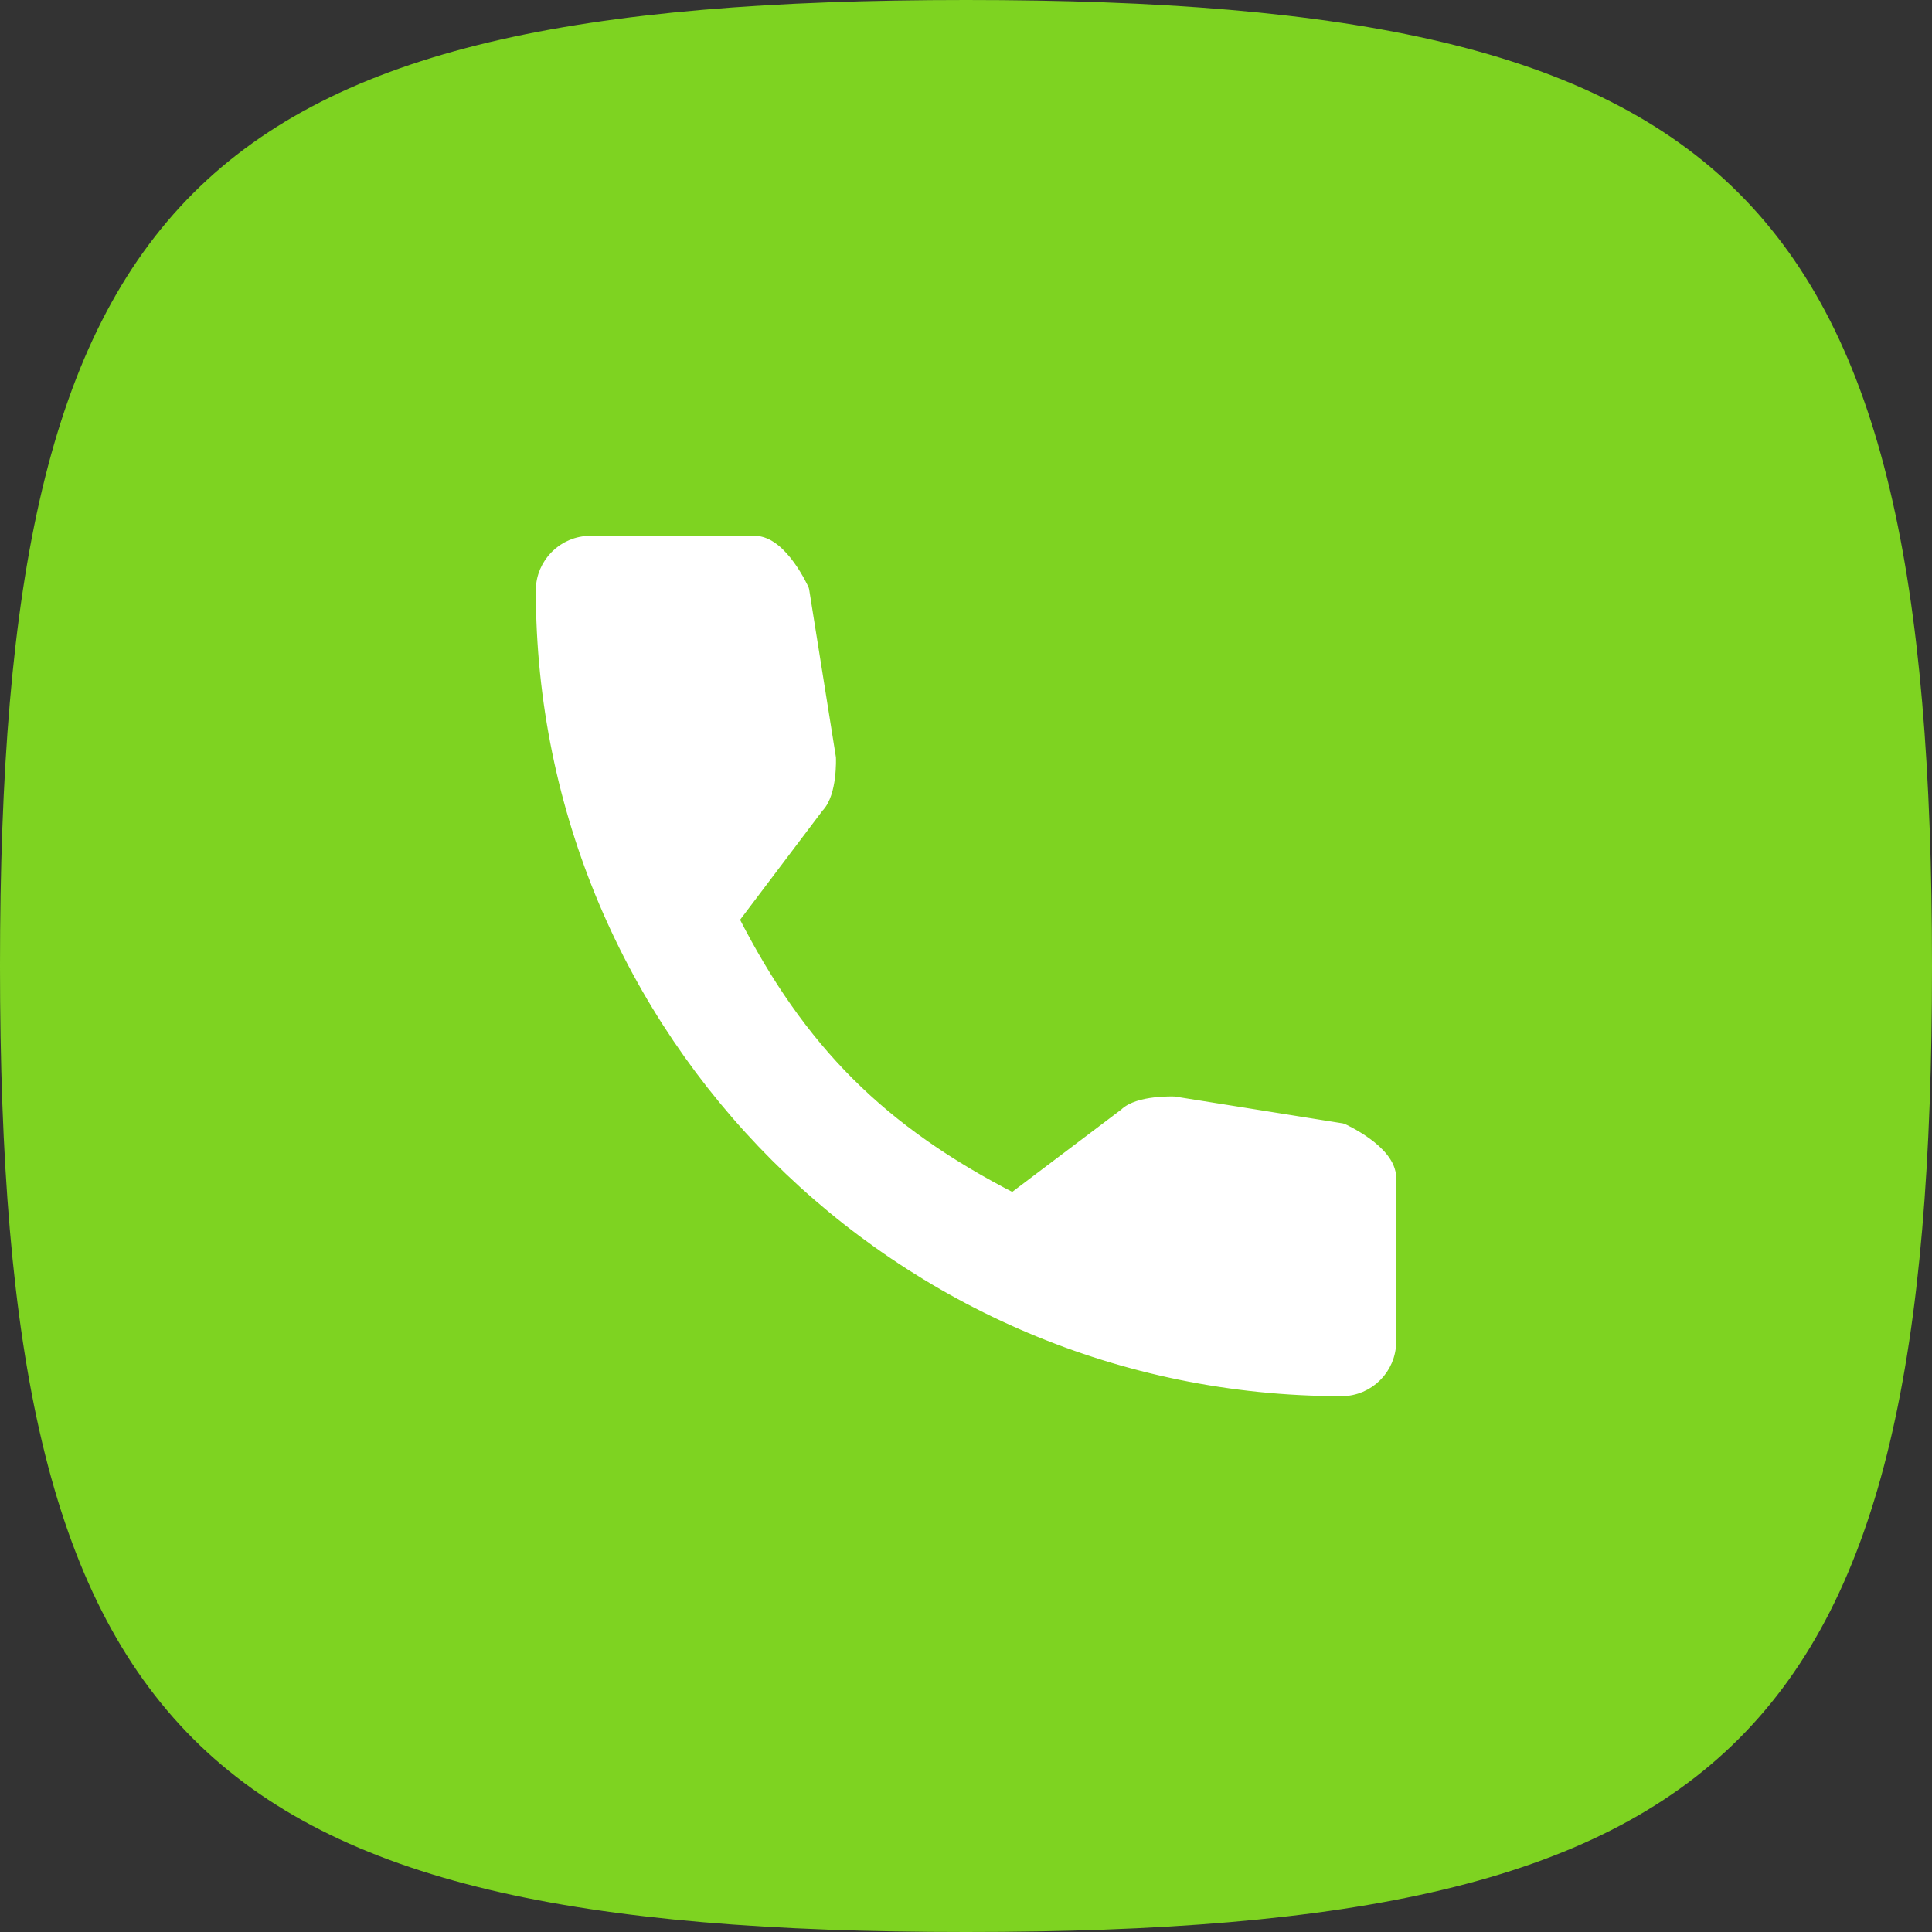 <?xml version="1.0" encoding="UTF-8"?>
<svg width="64px" height="64px" viewBox="0 0 64 64" version="1.1" xmlns="http://www.w3.org/2000/svg" xmlns:xlink="http://www.w3.org/1999/xlink">
    <rect x="0" y="0" width="64" height="64" fill="#333333" stroke="none"/>
    <!-- Generator: Sketch 50.2 (55047) - http://www.bohemiancoding.com/sketch -->
    <title>call / answer_64px</title>
    <desc>Created with Sketch.</desc>
    <defs></defs>
    <g id="call-/-answer_64px" stroke="none" stroke-width="1" fill="none" fill-rule="evenodd">
        <path d="M32,0 C6.4,0 0,6.4 0,32 C0,57.6 6.4,64 32,64 C57.6,64 64,57.6 64,32 C64,6.4 57.6,0 32,0 Z" id="mask-squircle" fill="#7ED321"></path>
        <path d="M33.556,39.778 L37.304,36.947 C37.724,36.527 38.891,36.573 38.891,36.573 L44.444,37.46 C44.444,37.46 46,38.16 46,39.016 L46,44.444 C46,45.3 45.3,46 44.444,46 C29.838,46 18,34.162 18,19.556 C18,18.7 18.7,18 19.556,18 L25,18 C25.856,18 26.556,19.556 26.556,19.556 L27.442,25.109 C27.442,25.109 27.489,26.26 27.053,26.696 L24.222,30.444 C26.462,34.847 29.153,37.522 33.556,39.778 Z" id="Stroke-86" stroke="#FFFFFF" stroke-width="0.5" fill="#FFFFFF" stroke-linecap="round" stroke-linejoin="round"></path>
    </g>
</svg>